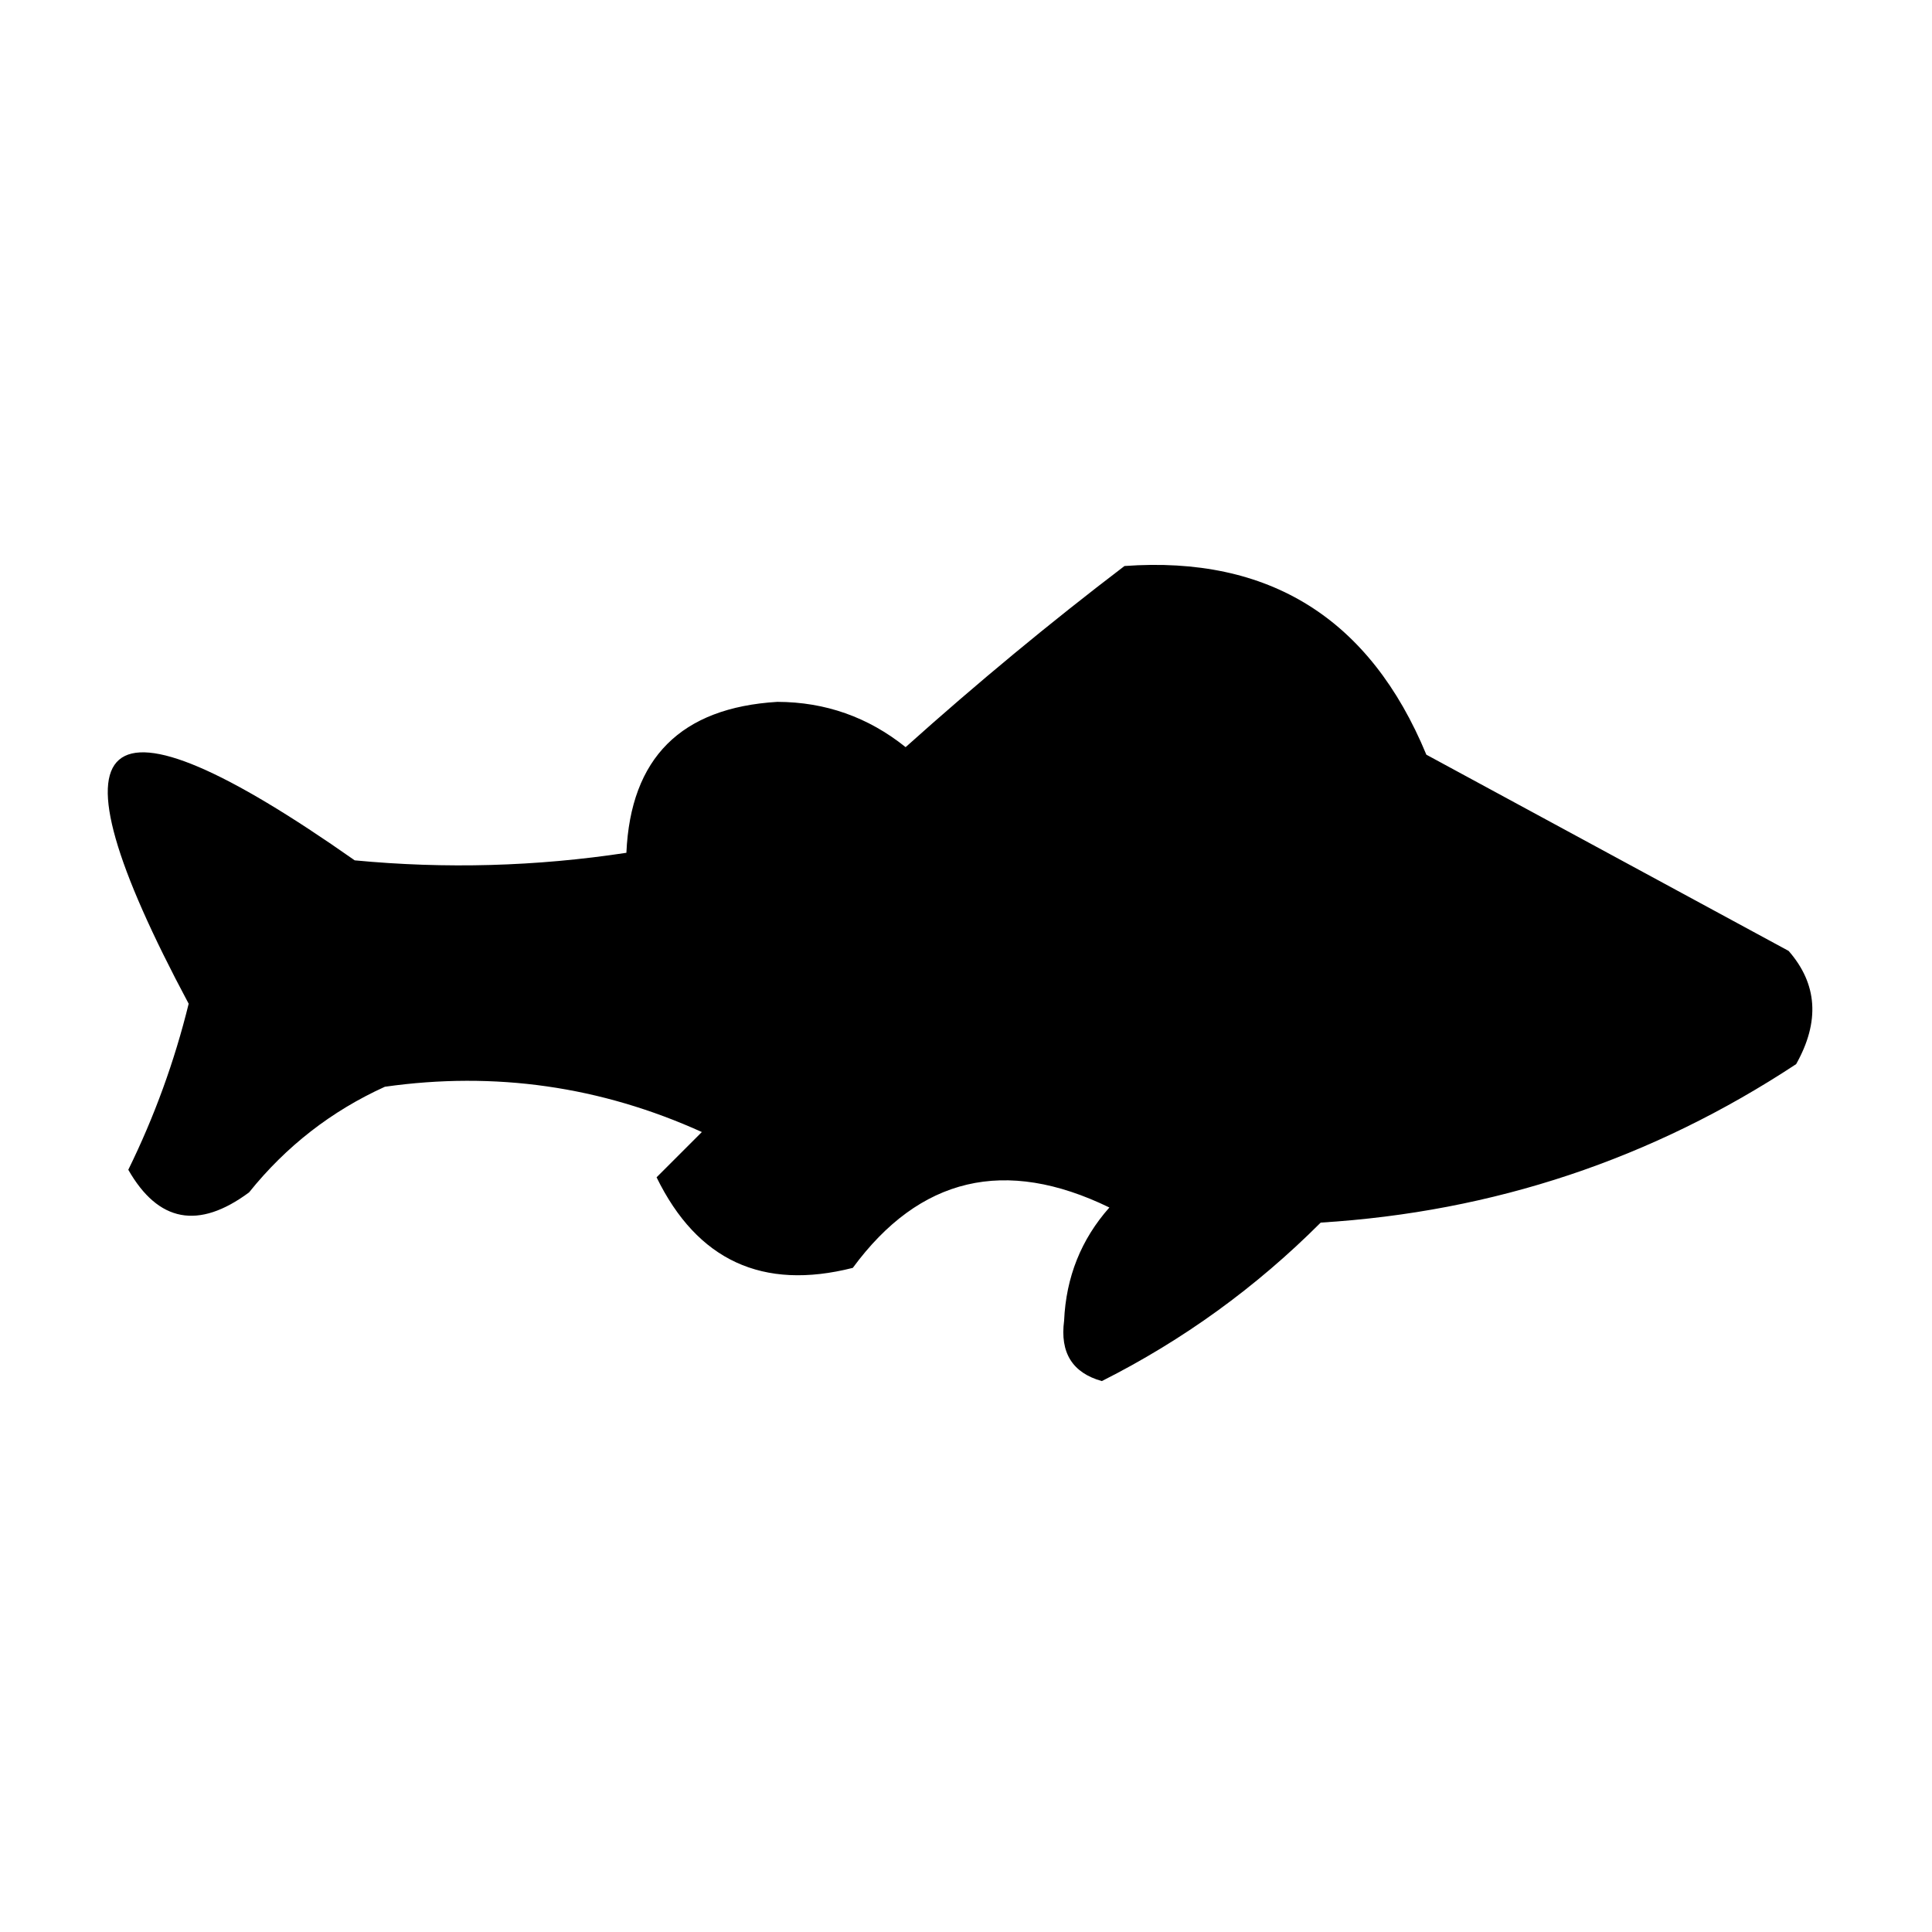 <?xml version="1.0" encoding="UTF-8"?>
<!DOCTYPE svg PUBLIC "-//W3C//DTD SVG 1.1//EN" "http://www.w3.org/Graphics/SVG/1.1/DTD/svg11.dtd">
<svg xmlns="http://www.w3.org/2000/svg" version="1.1" width="128px" height="128px" style="shape-rendering:geometricPrecision; text-rendering:geometricPrecision; image-rendering:optimizeQuality; fill-rule:evenodd; clip-rule:evenodd" xmlns:xlink="http://www.w3.org/1999/xlink">
<g><path style="opacity:1" fill="#000000" d="M 74.5,37.5 C 84.095,36.805 90.762,40.972 94.5,50C 102.5,54.333 110.5,58.667 118.5,63C 120.415,65.185 120.582,67.685 119,70.5C 109.455,76.793 98.955,80.293 87.5,81C 83.215,85.289 78.382,88.789 73,91.5C 71.053,90.956 70.22,89.623 70.5,87.5C 70.627,84.613 71.627,82.113 73.5,80C 66.595,76.644 60.928,77.977 56.5,84C 50.529,85.514 46.196,83.514 43.5,78C 44.5,77 45.5,76 46.5,75C 39.797,71.966 32.797,70.966 25.5,72C 21.957,73.608 18.957,75.942 16.5,79C 13.151,81.479 10.485,80.979 8.5,77.5C 10.229,73.981 11.562,70.314 12.5,66.5C 2.683,48.117 6.35,44.951 23.5,57C 29.522,57.575 35.522,57.408 41.5,56.5C 41.779,50.221 45.112,46.887 51.5,46.5C 54.684,46.509 57.517,47.509 60,49.5C 64.732,45.258 69.565,41.258 74.5,37.5 Z"/></g>
</svg>
